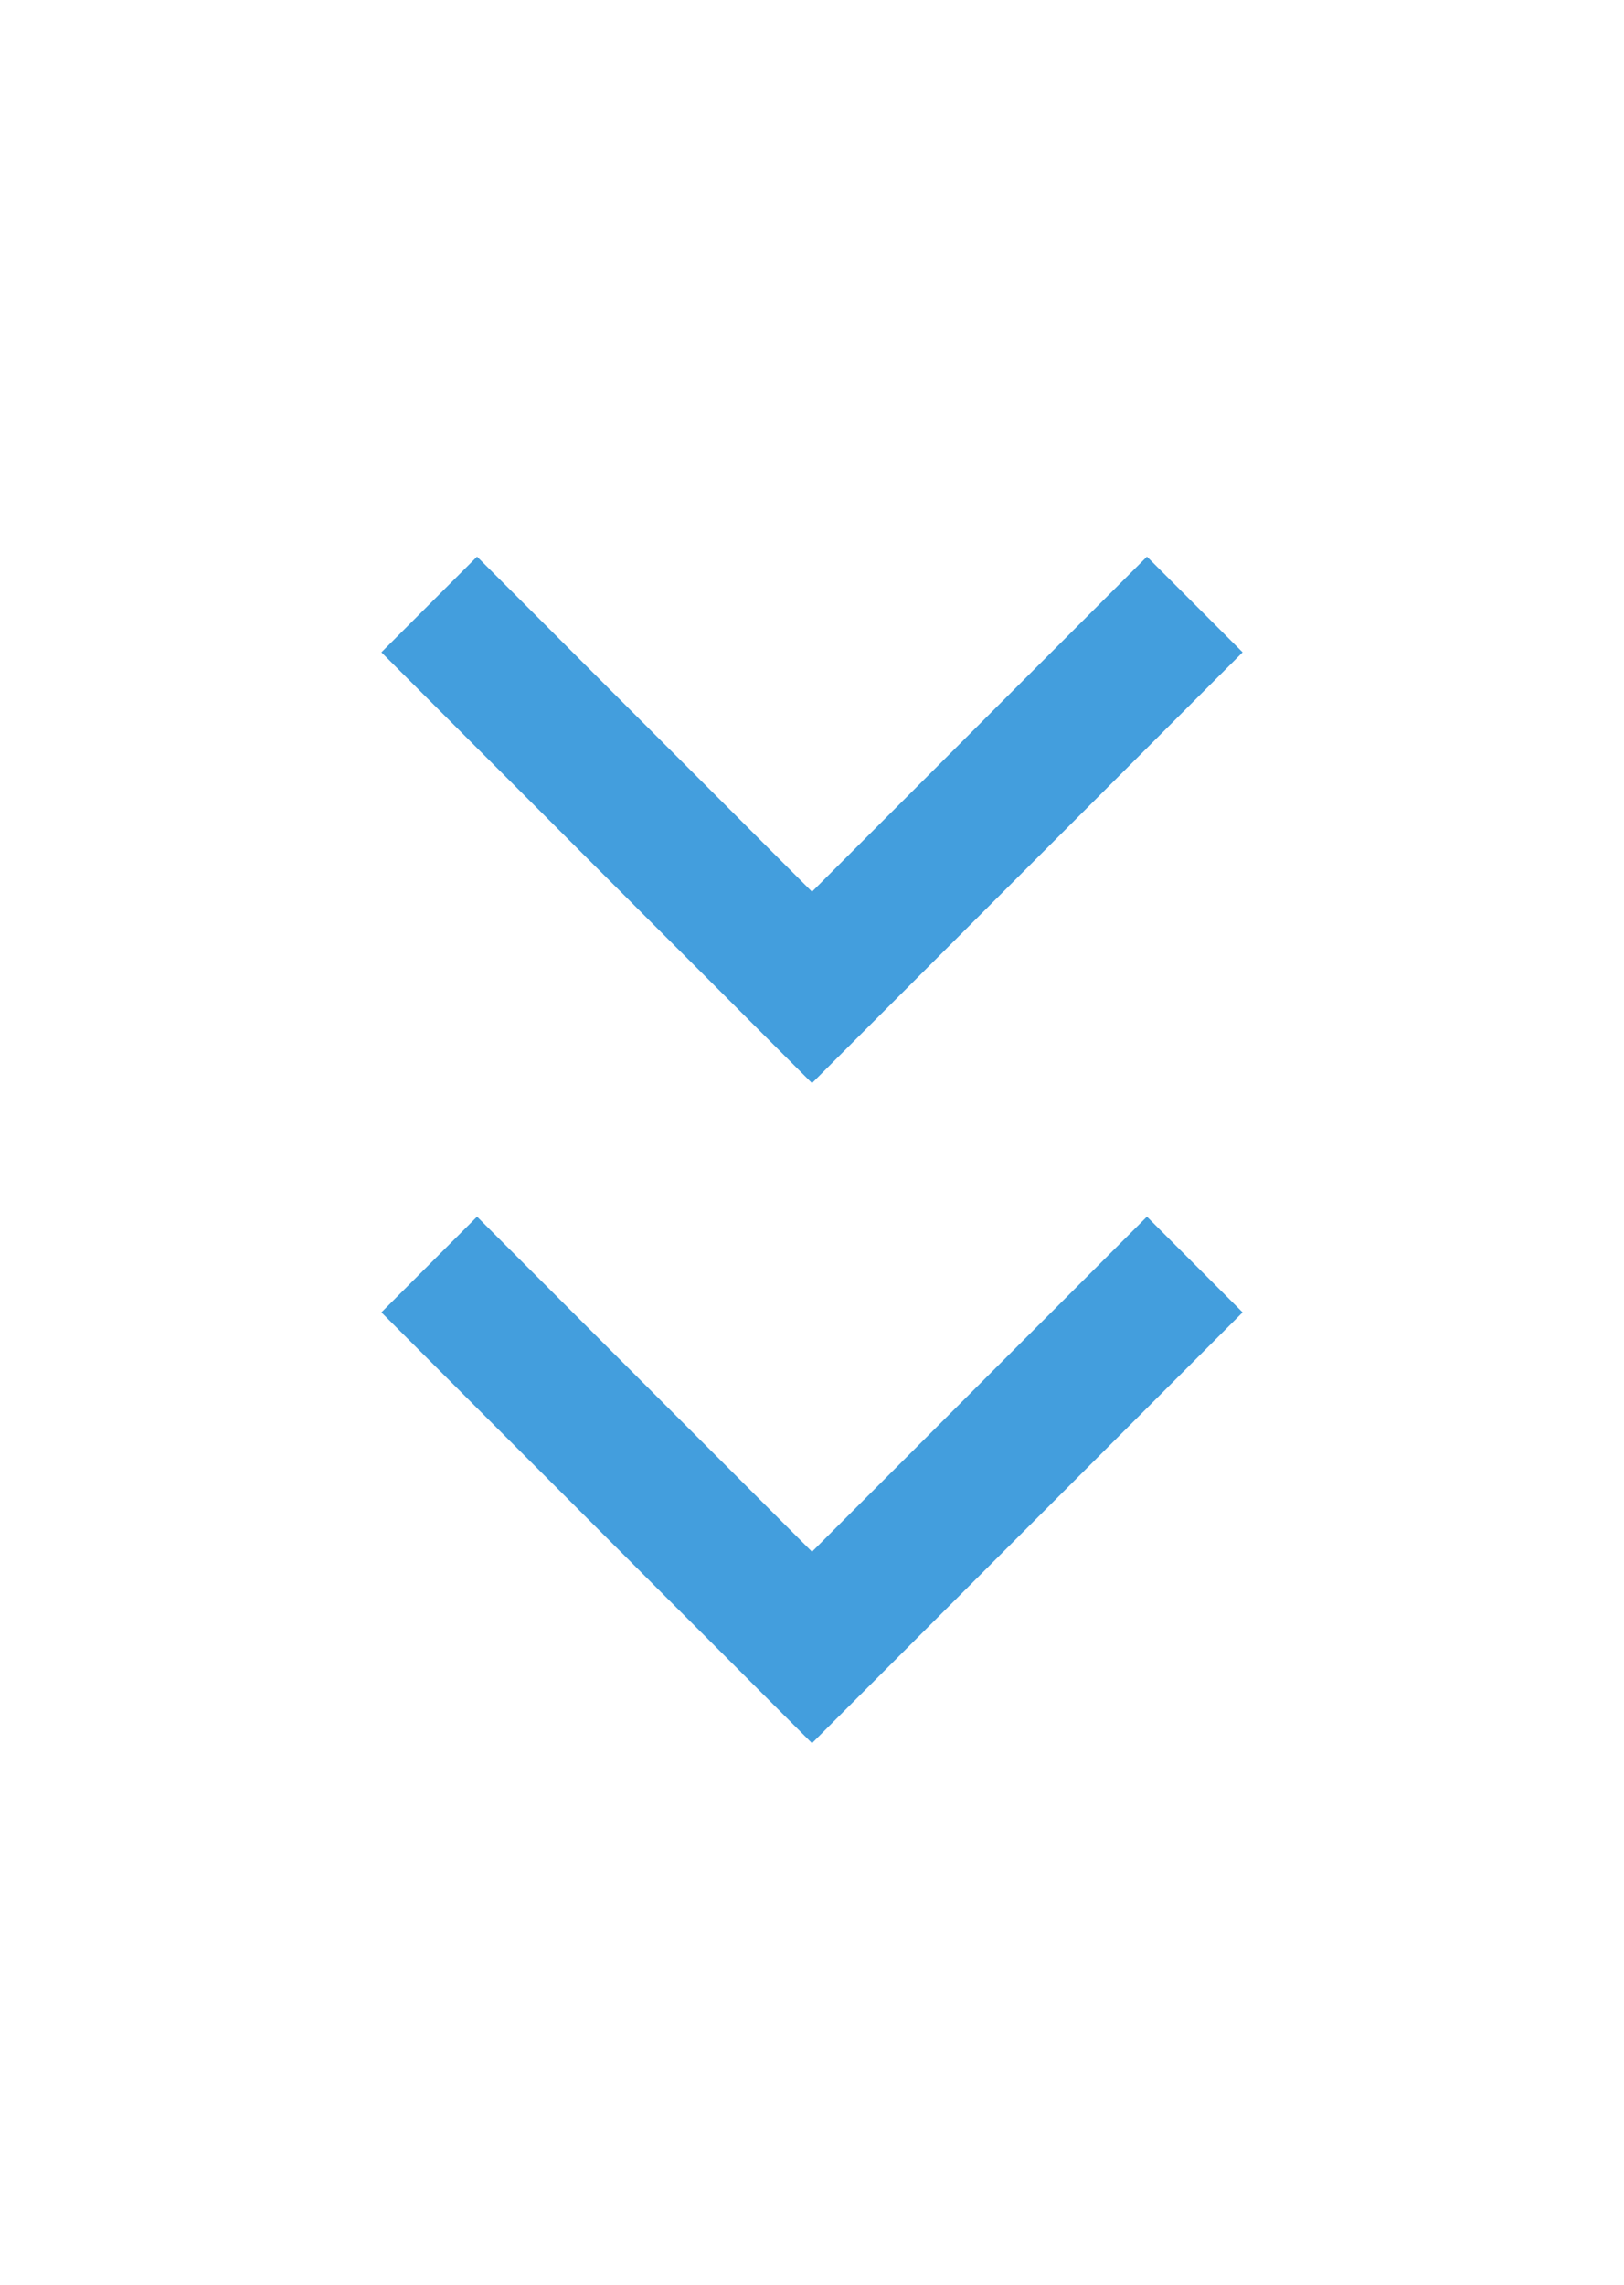 <svg width="32" height="45" viewBox="0 0 32 45" fill="none" xmlns="http://www.w3.org/2000/svg">
<path d="M16 30.563L22.6 23.963L24.485 25.848L16 34.333L7.515 25.848L9.4 23.963L16 30.563Z" fill="#439EDD"/>
<path d="M16 17.563L22.6 10.963L24.485 12.848L16 21.333L7.515 12.848L9.4 10.963L16 17.563Z" fill="#439EDD"/>
</svg>
